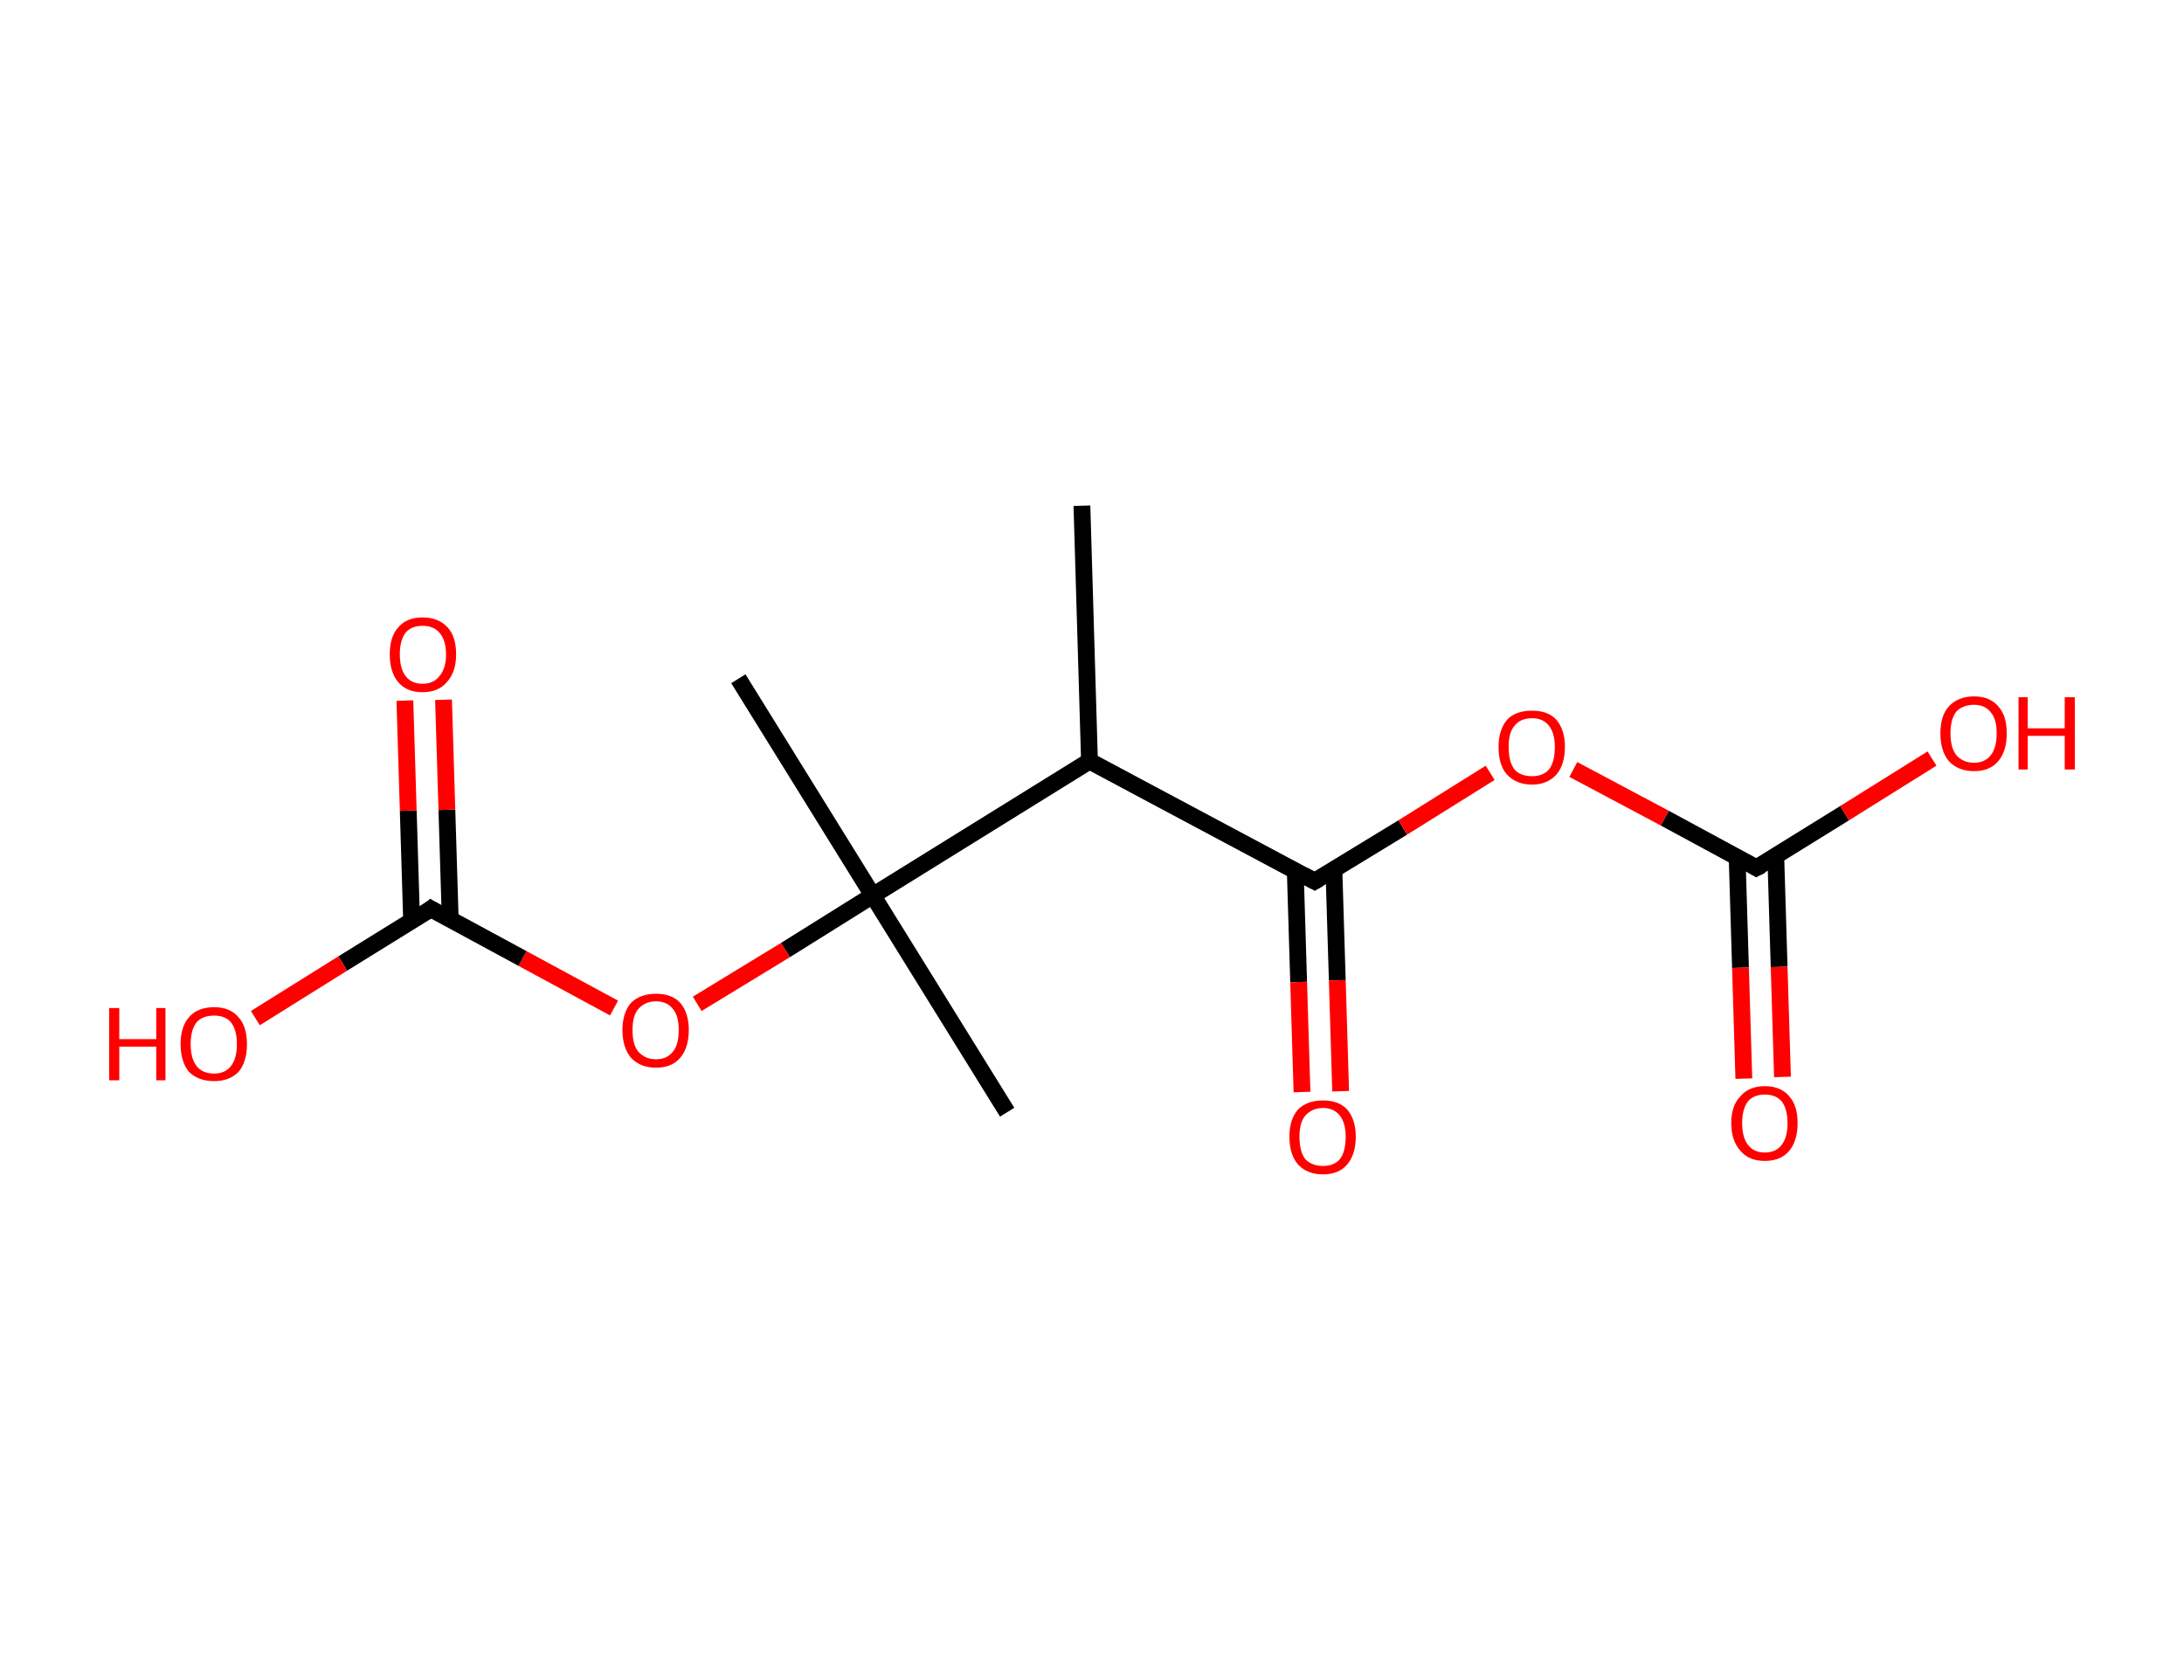 <?xml version='1.0' encoding='ASCII' standalone='yes'?>
<svg xmlns="http://www.w3.org/2000/svg" xmlns:rdkit="http://www.rdkit.org/xml" xmlns:xlink="http://www.w3.org/1999/xlink" version="1.1" baseProfile="full" xml:space="preserve" width="260px" height="200px" viewBox="0 0 260 200">
<!-- END OF HEADER -->
<rect style="opacity:1.0;fill:#FFFFFF;stroke:none" width="260.0" height="200.0" x="0.0" y="0.0"> </rect>
<path class="bond-0 atom-0 atom-1" d="M 128.8,60.2 L 129.7,90.6" style="fill:none;fill-rule:evenodd;stroke:#000000;stroke-width:2.0px;stroke-linecap:butt;stroke-linejoin:miter;stroke-opacity:1"/>
<path class="bond-1 atom-1 atom-2" d="M 129.7,90.6 L 156.5,104.9" style="fill:none;fill-rule:evenodd;stroke:#000000;stroke-width:2.0px;stroke-linecap:butt;stroke-linejoin:miter;stroke-opacity:1"/>
<path class="bond-2 atom-2 atom-3" d="M 154.2,103.7 L 154.6,116.9" style="fill:none;fill-rule:evenodd;stroke:#000000;stroke-width:2.0px;stroke-linecap:butt;stroke-linejoin:miter;stroke-opacity:1"/>
<path class="bond-2 atom-2 atom-3" d="M 154.6,116.9 L 155.0,130.0" style="fill:none;fill-rule:evenodd;stroke:#FF0000;stroke-width:2.0px;stroke-linecap:butt;stroke-linejoin:miter;stroke-opacity:1"/>
<path class="bond-2 atom-2 atom-3" d="M 158.8,103.6 L 159.2,116.7" style="fill:none;fill-rule:evenodd;stroke:#000000;stroke-width:2.0px;stroke-linecap:butt;stroke-linejoin:miter;stroke-opacity:1"/>
<path class="bond-2 atom-2 atom-3" d="M 159.2,116.7 L 159.6,129.9" style="fill:none;fill-rule:evenodd;stroke:#FF0000;stroke-width:2.0px;stroke-linecap:butt;stroke-linejoin:miter;stroke-opacity:1"/>
<path class="bond-3 atom-2 atom-4" d="M 156.5,104.9 L 167.0,98.5" style="fill:none;fill-rule:evenodd;stroke:#000000;stroke-width:2.0px;stroke-linecap:butt;stroke-linejoin:miter;stroke-opacity:1"/>
<path class="bond-3 atom-2 atom-4" d="M 167.0,98.5 L 177.4,92.0" style="fill:none;fill-rule:evenodd;stroke:#FF0000;stroke-width:2.0px;stroke-linecap:butt;stroke-linejoin:miter;stroke-opacity:1"/>
<path class="bond-4 atom-4 atom-5" d="M 187.3,91.6 L 198.2,97.4" style="fill:none;fill-rule:evenodd;stroke:#FF0000;stroke-width:2.0px;stroke-linecap:butt;stroke-linejoin:miter;stroke-opacity:1"/>
<path class="bond-4 atom-4 atom-5" d="M 198.2,97.4 L 209.1,103.3" style="fill:none;fill-rule:evenodd;stroke:#000000;stroke-width:2.0px;stroke-linecap:butt;stroke-linejoin:miter;stroke-opacity:1"/>
<path class="bond-5 atom-5 atom-6" d="M 206.8,102.0 L 207.2,115.2" style="fill:none;fill-rule:evenodd;stroke:#000000;stroke-width:2.0px;stroke-linecap:butt;stroke-linejoin:miter;stroke-opacity:1"/>
<path class="bond-5 atom-5 atom-6" d="M 207.2,115.2 L 207.6,128.4" style="fill:none;fill-rule:evenodd;stroke:#FF0000;stroke-width:2.0px;stroke-linecap:butt;stroke-linejoin:miter;stroke-opacity:1"/>
<path class="bond-5 atom-5 atom-6" d="M 211.4,101.9 L 211.8,115.1" style="fill:none;fill-rule:evenodd;stroke:#000000;stroke-width:2.0px;stroke-linecap:butt;stroke-linejoin:miter;stroke-opacity:1"/>
<path class="bond-5 atom-5 atom-6" d="M 211.8,115.1 L 212.2,128.2" style="fill:none;fill-rule:evenodd;stroke:#FF0000;stroke-width:2.0px;stroke-linecap:butt;stroke-linejoin:miter;stroke-opacity:1"/>
<path class="bond-6 atom-5 atom-7" d="M 209.1,103.3 L 219.6,96.8" style="fill:none;fill-rule:evenodd;stroke:#000000;stroke-width:2.0px;stroke-linecap:butt;stroke-linejoin:miter;stroke-opacity:1"/>
<path class="bond-6 atom-5 atom-7" d="M 219.6,96.8 L 230.0,90.3" style="fill:none;fill-rule:evenodd;stroke:#FF0000;stroke-width:2.0px;stroke-linecap:butt;stroke-linejoin:miter;stroke-opacity:1"/>
<path class="bond-7 atom-1 atom-8" d="M 129.7,90.6 L 103.9,106.6" style="fill:none;fill-rule:evenodd;stroke:#000000;stroke-width:2.0px;stroke-linecap:butt;stroke-linejoin:miter;stroke-opacity:1"/>
<path class="bond-8 atom-8 atom-9" d="M 103.9,106.6 L 87.9,80.8" style="fill:none;fill-rule:evenodd;stroke:#000000;stroke-width:2.0px;stroke-linecap:butt;stroke-linejoin:miter;stroke-opacity:1"/>
<path class="bond-9 atom-8 atom-10" d="M 103.9,106.6 L 119.9,132.4" style="fill:none;fill-rule:evenodd;stroke:#000000;stroke-width:2.0px;stroke-linecap:butt;stroke-linejoin:miter;stroke-opacity:1"/>
<path class="bond-10 atom-8 atom-11" d="M 103.9,106.6 L 93.5,113.1" style="fill:none;fill-rule:evenodd;stroke:#000000;stroke-width:2.0px;stroke-linecap:butt;stroke-linejoin:miter;stroke-opacity:1"/>
<path class="bond-10 atom-8 atom-11" d="M 93.5,113.1 L 83.0,119.5" style="fill:none;fill-rule:evenodd;stroke:#FF0000;stroke-width:2.0px;stroke-linecap:butt;stroke-linejoin:miter;stroke-opacity:1"/>
<path class="bond-11 atom-11 atom-12" d="M 73.1,120.0 L 62.2,114.1" style="fill:none;fill-rule:evenodd;stroke:#FF0000;stroke-width:2.0px;stroke-linecap:butt;stroke-linejoin:miter;stroke-opacity:1"/>
<path class="bond-11 atom-11 atom-12" d="M 62.2,114.1 L 51.3,108.2" style="fill:none;fill-rule:evenodd;stroke:#000000;stroke-width:2.0px;stroke-linecap:butt;stroke-linejoin:miter;stroke-opacity:1"/>
<path class="bond-12 atom-12 atom-13" d="M 53.6,109.5 L 53.2,96.4" style="fill:none;fill-rule:evenodd;stroke:#000000;stroke-width:2.0px;stroke-linecap:butt;stroke-linejoin:miter;stroke-opacity:1"/>
<path class="bond-12 atom-12 atom-13" d="M 53.2,96.4 L 52.8,83.3" style="fill:none;fill-rule:evenodd;stroke:#FF0000;stroke-width:2.0px;stroke-linecap:butt;stroke-linejoin:miter;stroke-opacity:1"/>
<path class="bond-12 atom-12 atom-13" d="M 49.0,109.6 L 48.6,96.5" style="fill:none;fill-rule:evenodd;stroke:#000000;stroke-width:2.0px;stroke-linecap:butt;stroke-linejoin:miter;stroke-opacity:1"/>
<path class="bond-12 atom-12 atom-13" d="M 48.6,96.5 L 48.2,83.4" style="fill:none;fill-rule:evenodd;stroke:#FF0000;stroke-width:2.0px;stroke-linecap:butt;stroke-linejoin:miter;stroke-opacity:1"/>
<path class="bond-13 atom-12 atom-14" d="M 51.3,108.2 L 40.8,114.7" style="fill:none;fill-rule:evenodd;stroke:#000000;stroke-width:2.0px;stroke-linecap:butt;stroke-linejoin:miter;stroke-opacity:1"/>
<path class="bond-13 atom-12 atom-14" d="M 40.8,114.7 L 30.4,121.2" style="fill:none;fill-rule:evenodd;stroke:#FF0000;stroke-width:2.0px;stroke-linecap:butt;stroke-linejoin:miter;stroke-opacity:1"/>
<path d="M 155.2,104.2 L 156.5,104.9 L 157.0,104.6" style="fill:none;stroke:#000000;stroke-width:2.0px;stroke-linecap:butt;stroke-linejoin:miter;stroke-opacity:1;"/>
<path d="M 208.6,103.0 L 209.1,103.3 L 209.7,103.0" style="fill:none;stroke:#000000;stroke-width:2.0px;stroke-linecap:butt;stroke-linejoin:miter;stroke-opacity:1;"/>
<path d="M 51.8,108.5 L 51.3,108.2 L 50.8,108.6" style="fill:none;stroke:#000000;stroke-width:2.0px;stroke-linecap:butt;stroke-linejoin:miter;stroke-opacity:1;"/>
<path class="atom-3" d="M 153.5 135.3 Q 153.5 133.3, 154.5 132.1 Q 155.6 131.0, 157.5 131.0 Q 159.4 131.0, 160.4 132.1 Q 161.4 133.3, 161.4 135.3 Q 161.4 137.4, 160.4 138.6 Q 159.4 139.8, 157.5 139.8 Q 155.6 139.8, 154.5 138.6 Q 153.5 137.4, 153.5 135.3 M 157.5 138.8 Q 158.8 138.8, 159.5 138.0 Q 160.2 137.1, 160.2 135.3 Q 160.2 133.7, 159.5 132.8 Q 158.8 131.9, 157.5 131.9 Q 156.2 131.9, 155.4 132.8 Q 154.7 133.6, 154.7 135.3 Q 154.7 137.1, 155.4 138.0 Q 156.2 138.8, 157.5 138.8 " fill="#FF0000"/>
<path class="atom-4" d="M 178.4 88.9 Q 178.4 86.9, 179.4 85.7 Q 180.4 84.6, 182.4 84.6 Q 184.3 84.6, 185.3 85.7 Q 186.3 86.9, 186.3 88.9 Q 186.3 91.0, 185.3 92.2 Q 184.2 93.4, 182.4 93.4 Q 180.5 93.4, 179.4 92.2 Q 178.4 91.1, 178.4 88.9 M 182.4 92.4 Q 183.7 92.4, 184.4 91.6 Q 185.1 90.7, 185.1 88.9 Q 185.1 87.3, 184.4 86.4 Q 183.7 85.5, 182.4 85.5 Q 181.0 85.5, 180.3 86.4 Q 179.6 87.2, 179.6 88.9 Q 179.6 90.7, 180.3 91.6 Q 181.0 92.4, 182.4 92.4 " fill="#FF0000"/>
<path class="atom-6" d="M 206.1 133.7 Q 206.1 131.6, 207.2 130.5 Q 208.2 129.3, 210.1 129.3 Q 212.0 129.3, 213.0 130.5 Q 214.0 131.6, 214.0 133.7 Q 214.0 135.8, 213.0 137.0 Q 212.0 138.2, 210.1 138.2 Q 208.2 138.2, 207.2 137.0 Q 206.1 135.8, 206.1 133.7 M 210.1 137.2 Q 211.4 137.2, 212.1 136.3 Q 212.8 135.4, 212.8 133.7 Q 212.8 132.0, 212.1 131.1 Q 211.4 130.3, 210.1 130.3 Q 208.8 130.3, 208.1 131.1 Q 207.4 132.0, 207.4 133.7 Q 207.4 135.4, 208.1 136.3 Q 208.8 137.2, 210.1 137.2 " fill="#FF0000"/>
<path class="atom-7" d="M 231.0 87.3 Q 231.0 85.2, 232.0 84.1 Q 233.1 82.9, 235.0 82.9 Q 236.9 82.9, 237.9 84.1 Q 238.9 85.2, 238.9 87.3 Q 238.9 89.4, 237.9 90.6 Q 236.9 91.8, 235.0 91.8 Q 233.1 91.8, 232.0 90.6 Q 231.0 89.4, 231.0 87.3 M 235.0 90.8 Q 236.3 90.8, 237.0 89.9 Q 237.7 89.0, 237.7 87.3 Q 237.7 85.6, 237.0 84.8 Q 236.3 83.9, 235.0 83.9 Q 233.7 83.9, 232.9 84.7 Q 232.2 85.6, 232.2 87.3 Q 232.2 89.0, 232.9 89.9 Q 233.7 90.8, 235.0 90.8 " fill="#FF0000"/>
<path class="atom-7" d="M 240.3 83.0 L 241.4 83.0 L 241.4 86.7 L 245.8 86.7 L 245.8 83.0 L 247.0 83.0 L 247.0 91.6 L 245.8 91.6 L 245.8 87.6 L 241.4 87.6 L 241.4 91.6 L 240.3 91.6 L 240.3 83.0 " fill="#FF0000"/>
<path class="atom-11" d="M 74.1 122.6 Q 74.1 120.6, 75.1 119.4 Q 76.2 118.3, 78.1 118.3 Q 80.0 118.3, 81.0 119.4 Q 82.0 120.6, 82.0 122.6 Q 82.0 124.7, 81.0 125.9 Q 80.0 127.1, 78.1 127.1 Q 76.2 127.1, 75.1 125.9 Q 74.1 124.7, 74.1 122.6 M 78.1 126.1 Q 79.4 126.1, 80.1 125.2 Q 80.8 124.4, 80.8 122.6 Q 80.8 120.9, 80.1 120.1 Q 79.4 119.2, 78.1 119.2 Q 76.8 119.2, 76.0 120.1 Q 75.3 120.9, 75.3 122.6 Q 75.3 124.4, 76.0 125.2 Q 76.8 126.1, 78.1 126.1 " fill="#FF0000"/>
<path class="atom-13" d="M 46.4 77.9 Q 46.4 75.8, 47.4 74.7 Q 48.4 73.5, 50.3 73.5 Q 52.2 73.5, 53.3 74.7 Q 54.3 75.8, 54.3 77.9 Q 54.3 80.0, 53.2 81.2 Q 52.2 82.4, 50.3 82.4 Q 48.4 82.4, 47.4 81.2 Q 46.4 80.0, 46.4 77.9 M 50.3 81.4 Q 51.6 81.4, 52.3 80.5 Q 53.1 79.6, 53.1 77.9 Q 53.1 76.2, 52.3 75.3 Q 51.6 74.5, 50.3 74.5 Q 49.0 74.5, 48.3 75.3 Q 47.6 76.2, 47.6 77.9 Q 47.6 79.6, 48.3 80.5 Q 49.0 81.4, 50.3 81.4 " fill="#FF0000"/>
<path class="atom-14" d="M 13.0 120.0 L 14.2 120.0 L 14.2 123.7 L 18.6 123.7 L 18.6 120.0 L 19.7 120.0 L 19.7 128.6 L 18.6 128.6 L 18.6 124.6 L 14.2 124.6 L 14.2 128.6 L 13.0 128.6 L 13.0 120.0 " fill="#FF0000"/>
<path class="atom-14" d="M 21.5 124.3 Q 21.5 122.2, 22.5 121.1 Q 23.5 119.9, 25.5 119.9 Q 27.4 119.9, 28.4 121.1 Q 29.4 122.2, 29.4 124.3 Q 29.4 126.4, 28.4 127.6 Q 27.3 128.7, 25.5 128.7 Q 23.6 128.7, 22.5 127.6 Q 21.5 126.4, 21.5 124.3 M 25.5 127.8 Q 26.8 127.8, 27.5 126.9 Q 28.2 126.0, 28.2 124.3 Q 28.2 122.6, 27.5 121.7 Q 26.8 120.9, 25.5 120.9 Q 24.1 120.9, 23.4 121.7 Q 22.7 122.6, 22.7 124.3 Q 22.7 126.0, 23.4 126.9 Q 24.1 127.8, 25.5 127.8 " fill="#FF0000"/>
</svg>
